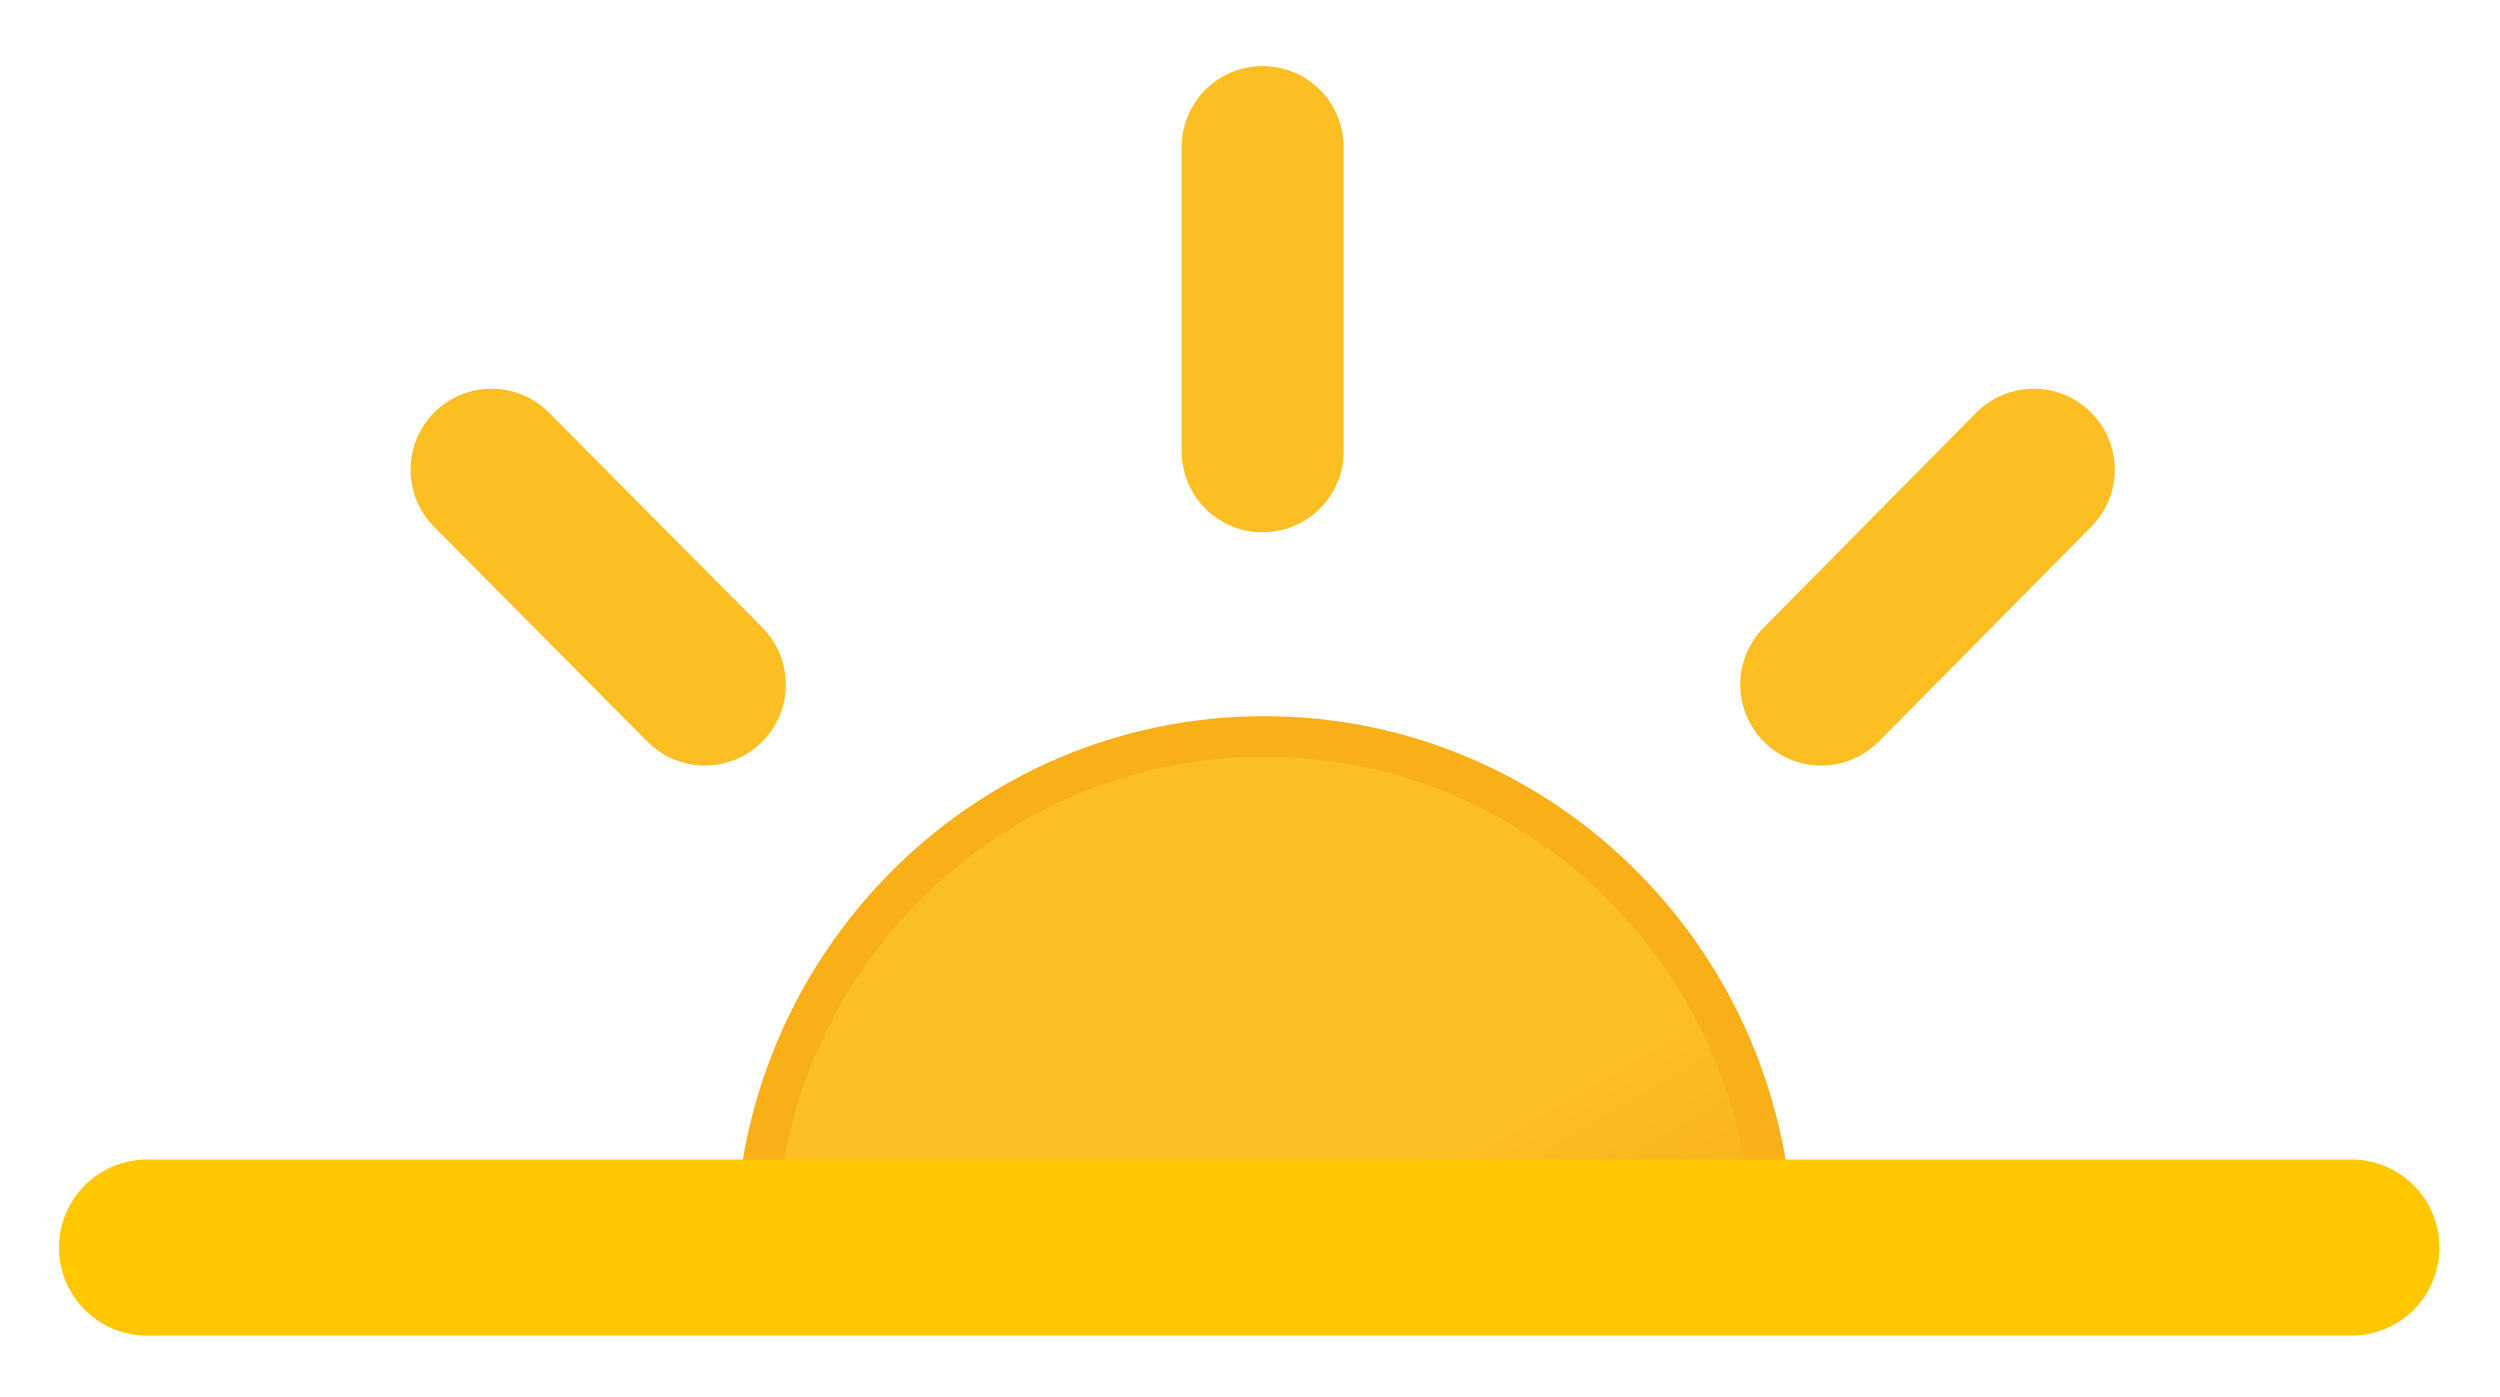 <svg width="34" height="19" viewBox="0 0 34 19" fill="none" xmlns="http://www.w3.org/2000/svg">
<path d="M17.172 6.138V2M24.769 9.31L27.659 6.388M9.586 9.31L6.685 6.388M6.448 17H2.344M32 17H27.917" stroke="#FBBF24" stroke-width="2.203" stroke-miterlimit="10" stroke-linecap="round"/>
<path fill-rule="evenodd" clip-rule="evenodd" d="M24.113 16.967C24.09 13.124 21.001 10.016 17.193 10.016C13.386 10.016 10.297 13.124 10.274 16.967H24.113Z" fill="url(#paint0_linear_915_8833)"/>
<path d="M24.113 16.967V17.243H24.39L24.388 16.966L24.113 16.967ZM10.274 16.967L9.998 16.966L9.997 17.243H10.274V16.967ZM24.388 16.966C24.364 12.974 21.155 9.74 17.193 9.74V10.291C20.846 10.291 23.815 13.274 23.838 16.969L24.388 16.966ZM17.193 9.74C13.232 9.74 10.022 12.974 9.998 16.966L10.549 16.969C10.571 13.274 13.54 10.291 17.193 10.291V9.74ZM10.274 17.243H24.113V16.692H10.274V17.243Z" fill="#F8AF18"/>
<path d="M2 16.967L31.979 16.967" stroke="#FFC700" stroke-width="2.395" stroke-linecap="round" stroke-linejoin="round"/>
<defs>
<linearGradient id="paint0_linear_915_8833" x1="13.733" y1="10.95" x2="20.766" y2="23.006" gradientUnits="userSpaceOnUse">
<stop stop-color="#FBBF24"/>
<stop offset="0.5" stop-color="#FBBF24"/>
<stop offset="1" stop-color="#F59E0B"/>
</linearGradient>
</defs>
</svg>
